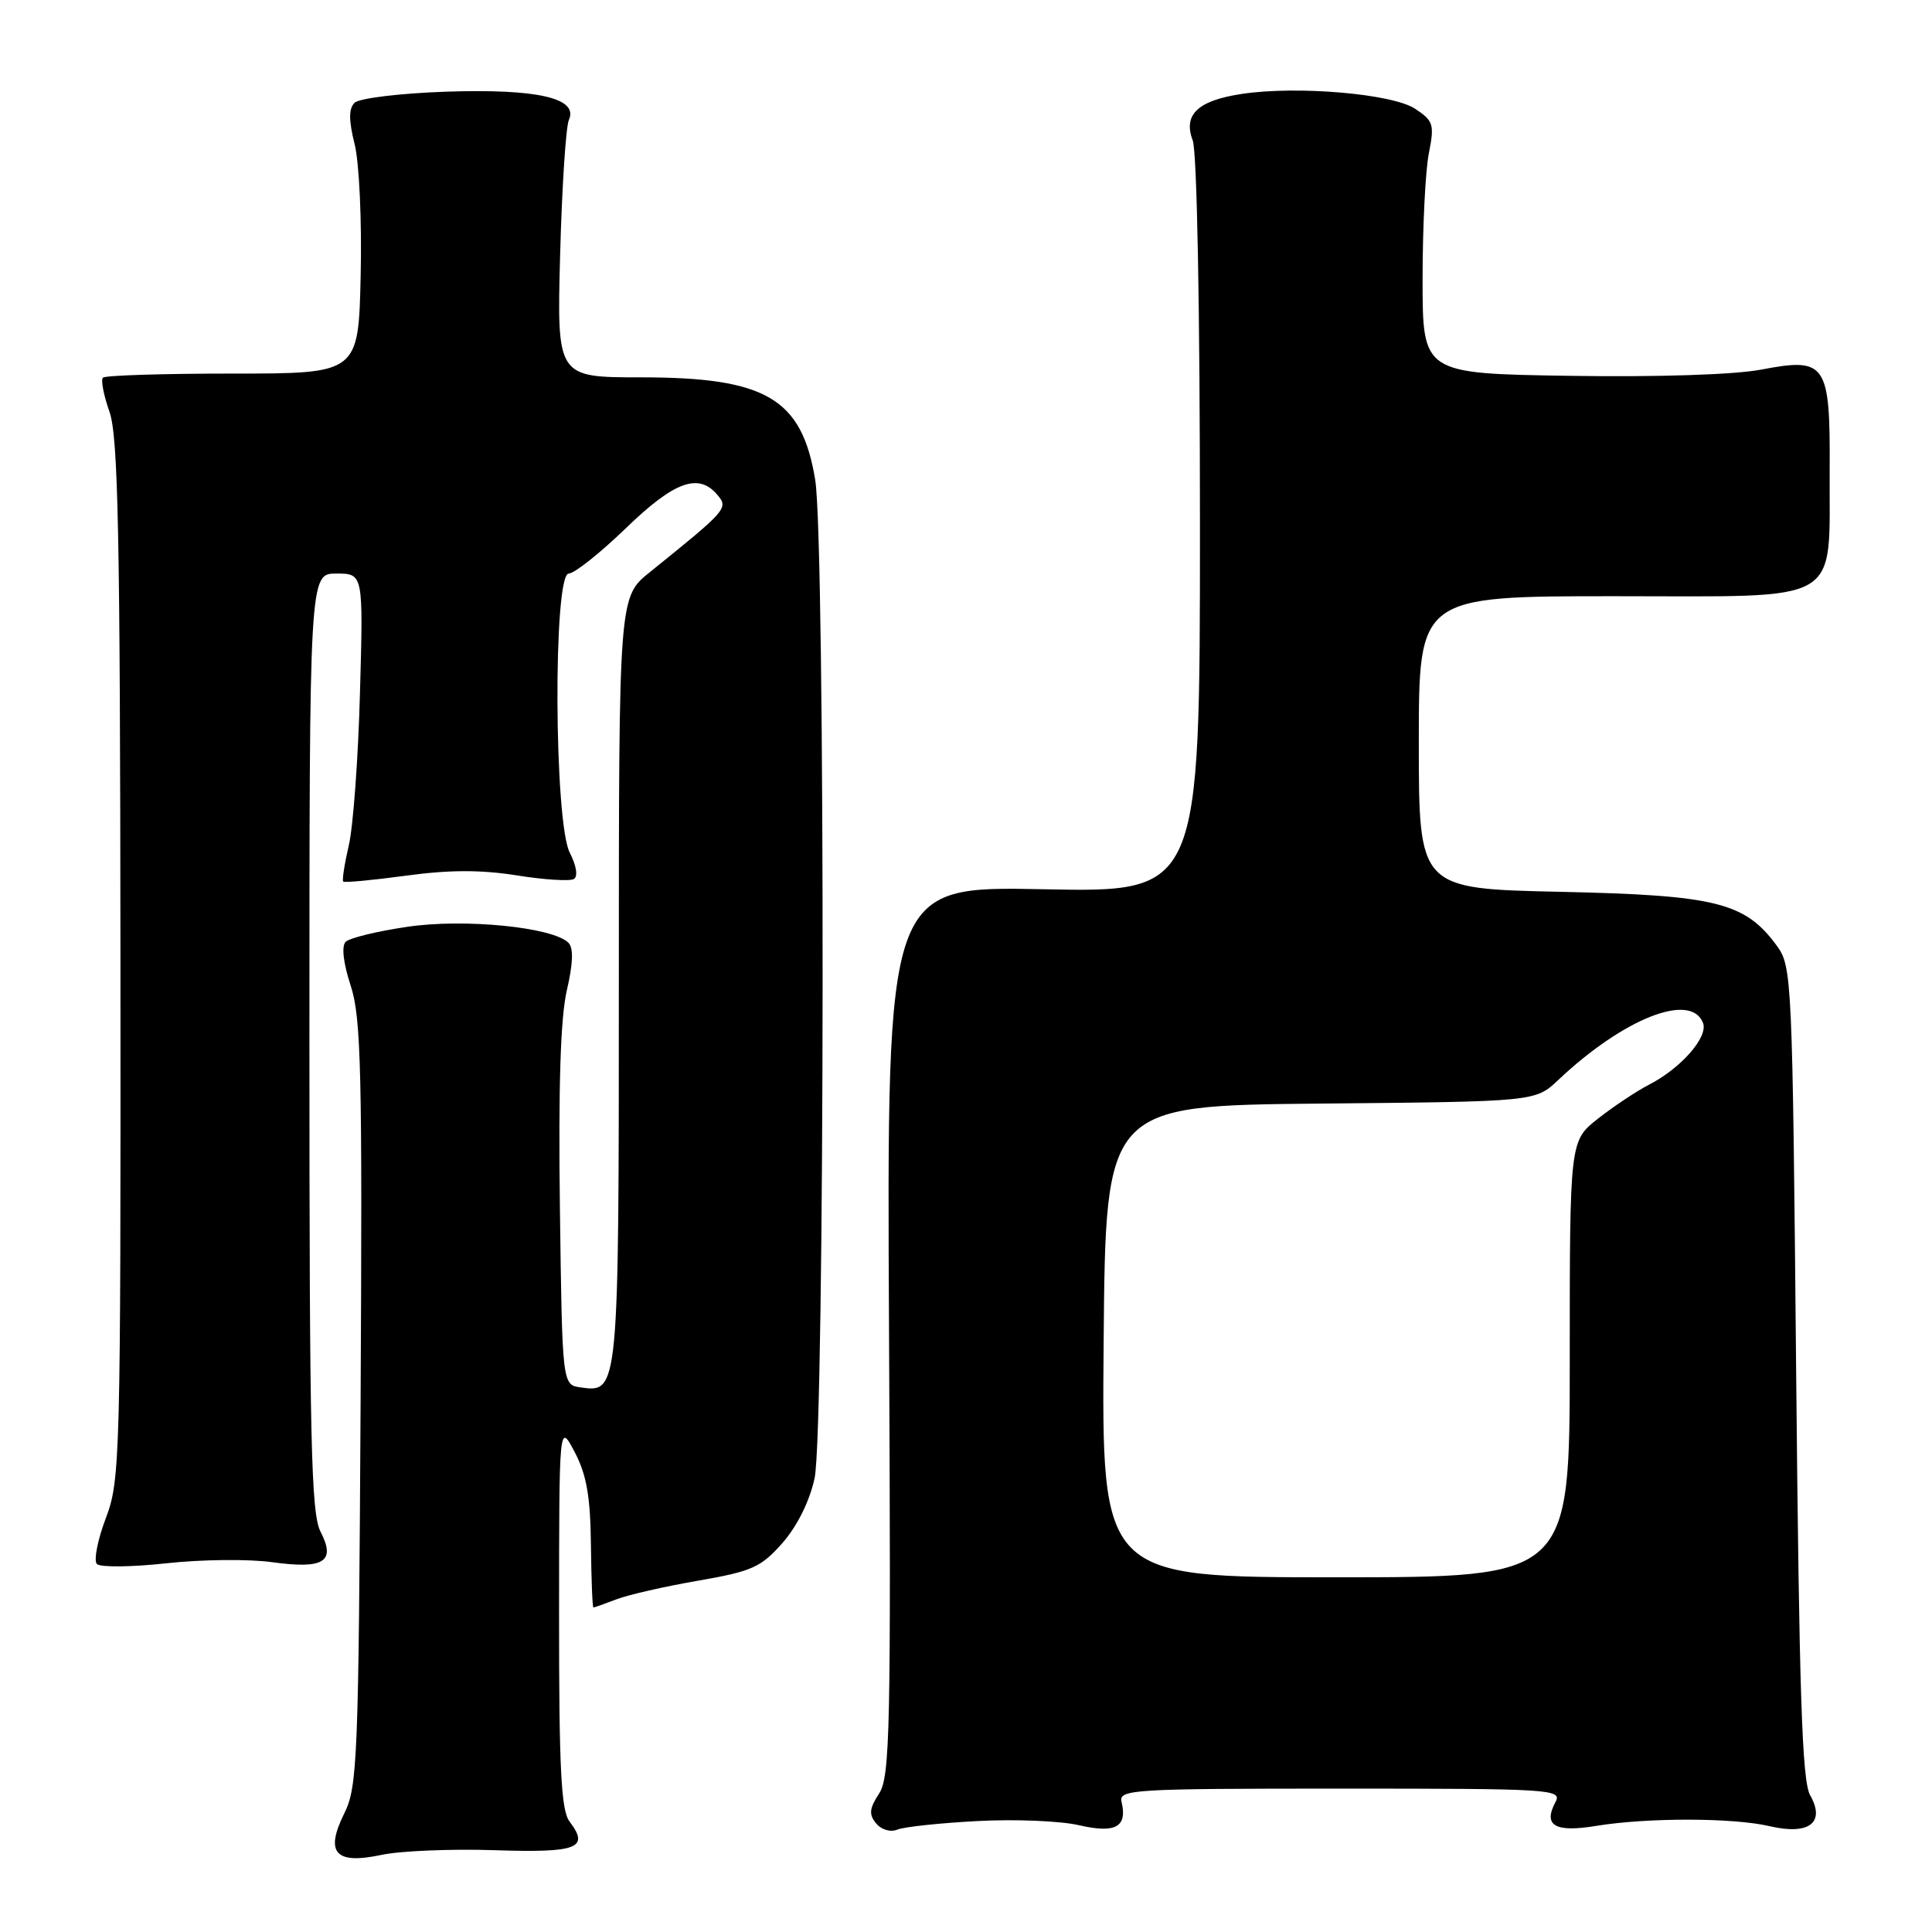 <?xml version="1.0" encoding="UTF-8" standalone="no"?>
<!DOCTYPE svg PUBLIC "-//W3C//DTD SVG 1.1//EN" "http://www.w3.org/Graphics/SVG/1.1/DTD/svg11.dtd" >
<svg xmlns="http://www.w3.org/2000/svg" xmlns:xlink="http://www.w3.org/1999/xlink" version="1.1" viewBox="0 0 256 256">
 <g >
 <path fill="currentColor"
d=" M 65.53 245.16 C 76.55 245.52 78.16 244.90 75.46 241.35 C 74.35 239.88 74.07 234.32 74.08 214.00 C 74.09 188.50 74.09 188.50 76.15 192.41 C 77.72 195.39 78.23 198.29 78.30 204.66 C 78.35 209.25 78.50 213.00 78.63 213.00 C 78.76 213.00 80.14 212.51 81.68 211.92 C 83.23 211.32 88.10 210.21 92.50 209.45 C 99.65 208.21 100.84 207.68 103.69 204.44 C 105.65 202.20 107.28 198.91 107.94 195.86 C 109.30 189.48 109.38 71.88 108.02 63.59 C 106.25 52.79 101.51 50.00 84.93 50.00 C 73.79 50.00 73.79 50.00 74.22 33.75 C 74.46 24.81 74.98 16.78 75.38 15.89 C 76.69 13.00 71.20 11.74 59.06 12.15 C 53.01 12.36 47.58 13.02 46.98 13.62 C 46.20 14.40 46.20 15.93 46.99 19.10 C 47.60 21.53 47.96 29.33 47.79 36.50 C 47.50 49.50 47.50 49.50 30.84 49.50 C 21.68 49.50 13.94 49.74 13.64 50.04 C 13.34 50.33 13.73 52.36 14.50 54.54 C 15.66 57.80 15.92 70.69 15.96 127.24 C 16.00 193.45 15.93 196.17 14.01 201.20 C 12.92 204.08 12.40 206.80 12.84 207.24 C 13.29 207.69 17.45 207.65 22.08 207.14 C 26.71 206.63 32.98 206.57 36.00 206.99 C 42.93 207.95 44.54 206.95 42.47 202.95 C 41.22 200.53 41.00 190.76 41.00 138.05 C 41.00 76.00 41.00 76.00 44.57 76.00 C 48.14 76.00 48.14 76.00 47.70 91.75 C 47.47 100.41 46.80 109.53 46.22 112.00 C 45.65 114.47 45.31 116.64 45.48 116.81 C 45.65 116.98 49.39 116.63 53.80 116.03 C 59.51 115.25 63.71 115.24 68.46 115.99 C 72.11 116.58 75.53 116.79 76.05 116.47 C 76.60 116.13 76.38 114.70 75.50 112.99 C 73.41 108.96 73.28 76.00 75.36 76.00 C 76.10 76.00 79.50 73.30 82.92 70.00 C 89.38 63.75 92.59 62.60 95.09 65.61 C 96.53 67.34 96.31 67.59 86.11 75.81 C 82.00 79.11 82.00 79.11 82.00 129.87 C 82.00 184.49 81.99 184.56 76.94 183.84 C 74.50 183.50 74.50 183.50 74.19 160.00 C 73.98 143.96 74.27 134.82 75.11 131.22 C 75.94 127.65 76.01 125.61 75.32 124.92 C 73.25 122.85 61.50 121.68 53.95 122.81 C 49.97 123.39 46.31 124.29 45.80 124.80 C 45.23 125.37 45.49 127.62 46.47 130.61 C 47.86 134.87 48.02 141.97 47.78 186.00 C 47.52 232.97 47.37 236.76 45.63 240.26 C 43.02 245.52 44.42 247.09 50.56 245.78 C 53.05 245.25 59.78 244.97 65.53 245.16 Z  M 129.50 241.30 C 134.45 241.03 140.51 241.28 142.98 241.85 C 147.81 242.97 149.41 242.09 148.61 238.75 C 148.21 237.11 150.10 237.00 177.63 237.00 C 205.69 237.00 207.03 237.08 206.10 238.80 C 204.44 241.91 206.05 242.84 211.50 241.94 C 218.28 240.83 229.62 240.84 234.50 241.98 C 239.72 243.20 241.92 241.51 239.85 237.87 C 238.78 235.99 238.40 224.28 238.00 181.82 C 237.51 129.57 237.45 128.07 235.44 125.32 C 231.23 119.57 227.41 118.62 206.75 118.17 C 188.00 117.76 188.00 117.76 188.00 98.38 C 188.00 79.00 188.00 79.00 214.02 79.00 C 244.63 79.00 242.34 80.35 242.44 62.29 C 242.52 48.11 241.98 47.33 233.39 48.97 C 229.86 49.65 219.67 49.98 208.00 49.80 C 188.50 49.50 188.50 49.50 188.50 37.00 C 188.50 30.12 188.87 22.62 189.33 20.32 C 190.09 16.47 189.94 16.01 187.49 14.40 C 184.46 12.42 171.90 11.34 164.58 12.44 C 158.73 13.31 156.74 15.18 158.04 18.60 C 158.61 20.09 159.00 41.00 159.00 69.69 C 159.00 118.25 159.00 118.25 138.25 117.83 C 117.50 117.41 117.50 117.41 117.80 176.30 C 118.07 229.21 117.94 235.44 116.48 237.66 C 115.19 239.64 115.11 240.43 116.09 241.61 C 116.79 242.45 118.01 242.81 118.91 242.43 C 119.78 242.07 124.55 241.56 129.50 241.30 Z  M 146.24 177.75 C 146.50 146.50 146.50 146.50 174.97 146.23 C 203.44 145.97 203.44 145.97 206.47 143.11 C 215.15 134.92 224.07 131.41 225.66 135.55 C 226.37 137.41 222.74 141.55 218.50 143.73 C 216.85 144.58 213.81 146.60 211.75 148.22 C 208.00 151.17 208.00 151.17 208.00 180.08 C 208.00 209.00 208.00 209.00 176.99 209.00 C 145.97 209.00 145.97 209.00 146.24 177.75 Z "/>
</g>
</svg>